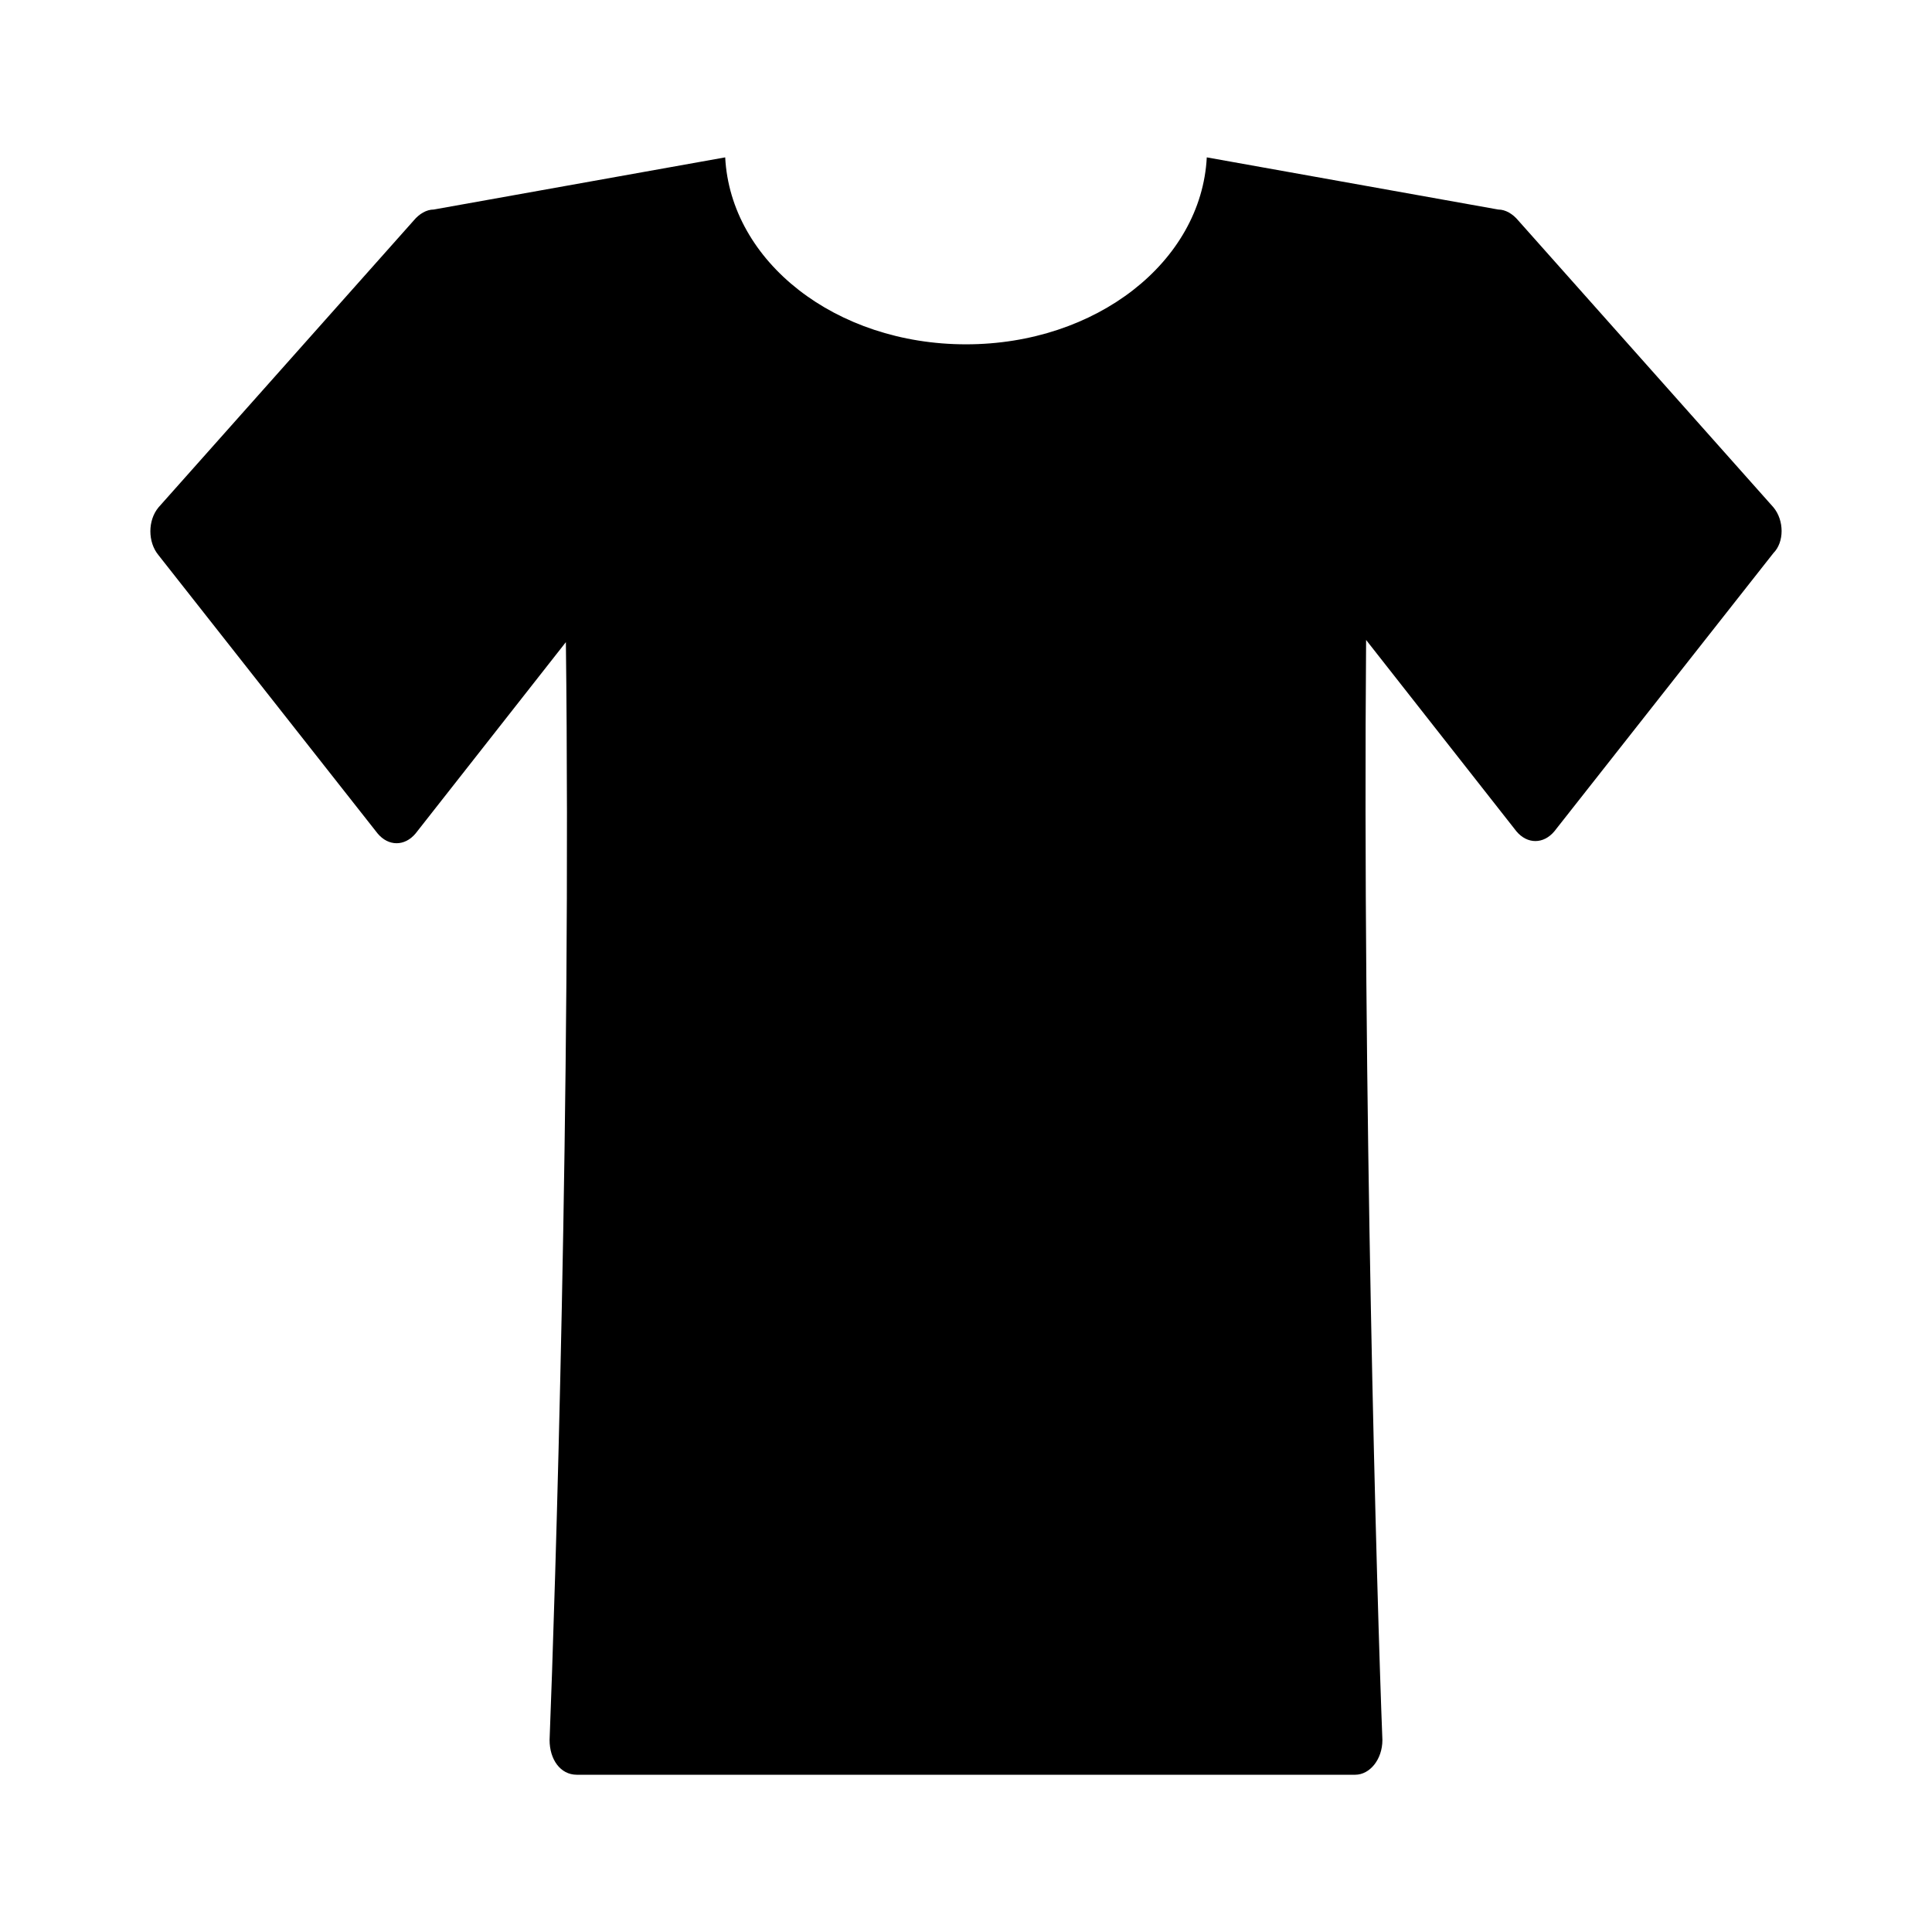 <?xml version="1.0" encoding="UTF-8" standalone="no"?>
<!-- Created with Inkscape (http://www.inkscape.org/) -->

<svg
   xmlns:dc="http://purl.org/dc/elements/1.1/"
   xmlns:cc="http://creativecommons.org/ns#"
   xmlns:rdf="http://www.w3.org/1999/02/22-rdf-syntax-ns#"
   xmlns:svg="http://www.w3.org/2000/svg"
   xmlns="http://www.w3.org/2000/svg"
   xmlns:sodipodi="http://sodipodi.sourceforge.net/DTD/sodipodi-0.dtd"
   xmlns:inkscape="http://www.inkscape.org/namespaces/inkscape"
   version="1.1"
   width="1000"
   height="1000"
   id="svg3032"
   inkscape:version="0.48.5 r10040"
   sodipodi:docname="tee.svg">
  <sodipodi:namedview
     pagecolor="#ffffff"
     bordercolor="#666666"
     borderopacity="1"
     objecttolerance="10"
     gridtolerance="10"
     guidetolerance="10"
     inkscape:pageopacity="0"
     inkscape:pageshadow="2"
     inkscape:window-width="640"
     inkscape:window-height="480"
     id="namedview7"
     showgrid="false"
     inkscape:zoom="0.236"
     inkscape:cx="-16.949153"
     inkscape:cy="459.74576"
     inkscape:window-x="0"
     inkscape:window-y="0"
     inkscape:window-maximized="0"
     inkscape:current-layer="svg3032" />
  <defs
     id="defs5498" />
  <g
     id="main_layer"
     transform="matrix(9.371,0,0,11.252,33.319,-100.83)">
    <path
       d="M 94.4,32.3 80.3,19.1 C 80,18.8 79.6,18.6 79.2,18.6 L 63.1,16.2 C 62.8,21 57,24.8 49.8,24.8 42.6,24.8 36.8,21 36.5,16.2 l -16.1,2.4 c -0.4,0 -0.8,0.2 -1.1,0.5 L 5.2,32.3 c -0.6,0.6 -0.6,1.6 0,2.2 l 12.1,12.8 c 0.6,0.6 1.5,0.6 2.1,0 l 8.3,-8.8 C 28,59.1 27.1,82.7 26.8,89 c 0,0.9 0.6,1.6 1.5,1.6 l 21.5,0 21.5,0 c 0.8,0 1.5,-0.7 1.5,-1.6 -0.3,-6.3 -1.1,-29.9 -0.9,-50.6 l 8.3,8.8 c 0.6,0.6 1.5,0.6 2.1,0 L 94.4,34.4 c 0.6,-0.5 0.6,-1.5 0,-2.1 z"
       id="path3"
       inkscape:connector-curvature="0" />
  </g>
</svg>
